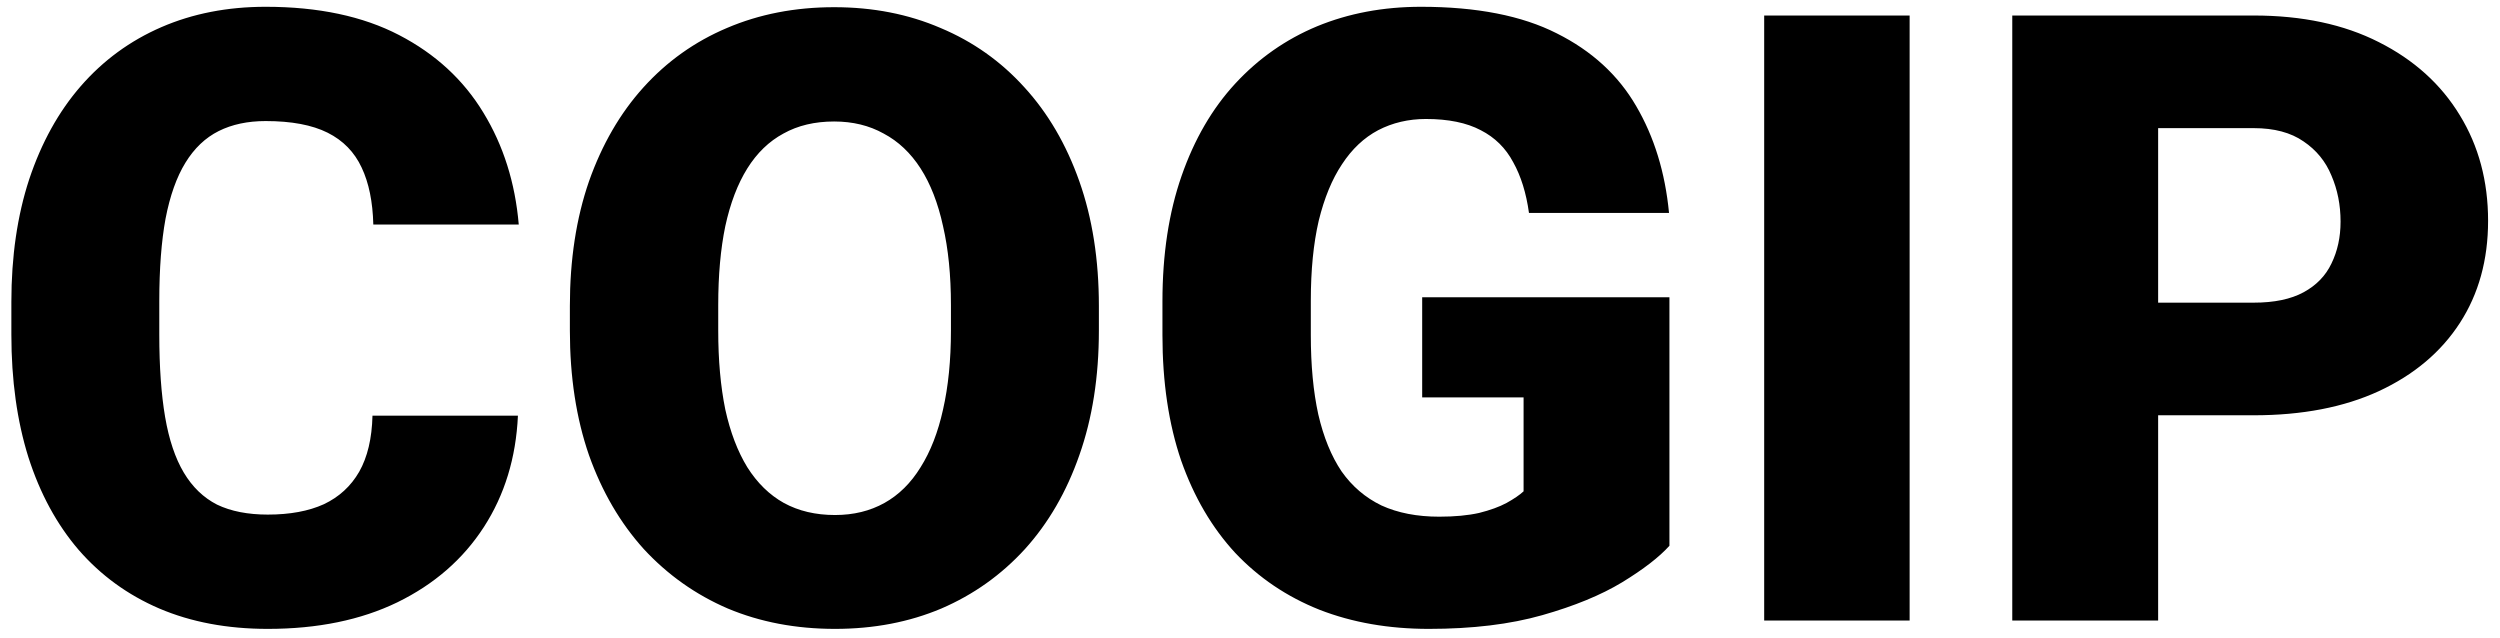 <svg width="141" height="36" viewBox="0 0 141 36" fill="none" xmlns="http://www.w3.org/2000/svg">
<path d="M21.008 23.445H29.211C29.102 25.82 28.461 27.914 27.289 29.727C26.117 31.539 24.492 32.953 22.414 33.969C20.352 34.969 17.914 35.469 15.102 35.469C12.82 35.469 10.781 35.086 8.984 34.32C7.203 33.555 5.688 32.453 4.438 31.016C3.203 29.578 2.258 27.836 1.602 25.789C0.961 23.742 0.641 21.438 0.641 18.875V17.023C0.641 14.461 0.977 12.156 1.648 10.109C2.336 8.047 3.305 6.297 4.555 4.859C5.82 3.406 7.336 2.297 9.102 1.531C10.867 0.766 12.828 0.383 14.984 0.383C17.953 0.383 20.461 0.914 22.508 1.977C24.555 3.039 26.141 4.5 27.266 6.359C28.391 8.203 29.055 10.305 29.258 12.664H21.055C21.023 11.383 20.805 10.312 20.398 9.453C19.992 8.578 19.352 7.922 18.477 7.484C17.602 7.047 16.438 6.828 14.984 6.828C13.969 6.828 13.086 7.016 12.336 7.391C11.586 7.766 10.961 8.359 10.461 9.172C9.961 9.984 9.586 11.039 9.336 12.336C9.102 13.617 8.984 15.164 8.984 16.977V18.875C8.984 20.688 9.094 22.234 9.312 23.516C9.531 24.797 9.883 25.844 10.367 26.656C10.852 27.469 11.477 28.07 12.242 28.461C13.023 28.836 13.977 29.023 15.102 29.023C16.352 29.023 17.406 28.828 18.266 28.438C19.125 28.031 19.789 27.422 20.258 26.609C20.727 25.781 20.977 24.727 21.008 23.445ZM61.977 17.258V18.641C61.977 21.25 61.609 23.594 60.875 25.672C60.156 27.734 59.133 29.5 57.805 30.969C56.477 32.422 54.906 33.539 53.094 34.32C51.281 35.086 49.281 35.469 47.094 35.469C44.891 35.469 42.875 35.086 41.047 34.32C39.234 33.539 37.656 32.422 36.312 30.969C34.984 29.5 33.953 27.734 33.219 25.672C32.5 23.594 32.141 21.25 32.141 18.641V17.258C32.141 14.648 32.5 12.305 33.219 10.227C33.953 8.148 34.977 6.383 36.289 4.93C37.617 3.461 39.188 2.344 41 1.578C42.828 0.797 44.844 0.406 47.047 0.406C49.234 0.406 51.234 0.797 53.047 1.578C54.875 2.344 56.453 3.461 57.781 4.93C59.109 6.383 60.141 8.148 60.875 10.227C61.609 12.305 61.977 14.648 61.977 17.258ZM53.633 18.641V17.211C53.633 15.523 53.484 14.039 53.188 12.758C52.906 11.461 52.484 10.375 51.922 9.5C51.359 8.625 50.664 7.969 49.836 7.531C49.023 7.078 48.094 6.852 47.047 6.852C45.953 6.852 45 7.078 44.188 7.531C43.375 7.969 42.695 8.625 42.148 9.5C41.602 10.375 41.188 11.461 40.906 12.758C40.641 14.039 40.508 15.523 40.508 17.211V18.641C40.508 20.312 40.641 21.797 40.906 23.094C41.188 24.375 41.602 25.461 42.148 26.352C42.711 27.242 43.398 27.914 44.211 28.367C45.039 28.82 46 29.047 47.094 29.047C48.141 29.047 49.07 28.82 49.883 28.367C50.695 27.914 51.375 27.242 51.922 26.352C52.484 25.461 52.906 24.375 53.188 23.094C53.484 21.797 53.633 20.312 53.633 18.641ZM94.156 16.766V30.781C93.578 31.422 92.688 32.109 91.484 32.844C90.297 33.562 88.797 34.18 86.984 34.695C85.172 35.211 83.039 35.469 80.586 35.469C78.32 35.469 76.266 35.109 74.422 34.391C72.578 33.656 70.992 32.586 69.664 31.18C68.352 29.758 67.336 28.023 66.617 25.977C65.914 23.914 65.562 21.555 65.562 18.898V17C65.562 14.344 65.922 11.984 66.641 9.922C67.359 7.859 68.367 6.125 69.664 4.719C70.977 3.297 72.516 2.219 74.281 1.484C76.062 0.75 78.016 0.383 80.141 0.383C83.281 0.383 85.836 0.883 87.805 1.883C89.773 2.867 91.266 4.234 92.281 5.984C93.297 7.719 93.914 9.727 94.133 12.008H86.234C86.078 10.883 85.781 9.93 85.344 9.148C84.922 8.352 84.312 7.75 83.516 7.344C82.719 6.922 81.688 6.711 80.422 6.711C79.438 6.711 78.539 6.922 77.727 7.344C76.93 7.766 76.25 8.406 75.688 9.266C75.125 10.109 74.688 11.172 74.375 12.453C74.078 13.734 73.93 15.234 73.93 16.953V18.898C73.93 20.602 74.07 22.094 74.352 23.375C74.648 24.656 75.086 25.727 75.664 26.586C76.258 27.43 77.008 28.07 77.914 28.508C78.836 28.93 79.922 29.141 81.172 29.141C82.047 29.141 82.797 29.07 83.422 28.93C84.047 28.773 84.562 28.586 84.969 28.367C85.391 28.133 85.711 27.914 85.93 27.711V22.414H80.211V16.766H94.156ZM107.703 0.875V35H99.5V0.875H107.703ZM127.109 23.422H118.625V17.07H127.109C128.266 17.07 129.203 16.875 129.922 16.484C130.641 16.094 131.164 15.555 131.492 14.867C131.836 14.164 132.008 13.375 132.008 12.5C132.008 11.562 131.836 10.695 131.492 9.898C131.164 9.102 130.641 8.461 129.922 7.977C129.203 7.477 128.266 7.227 127.109 7.227H121.719V35H113.492V0.875H127.109C129.844 0.875 132.195 1.375 134.164 2.375C136.148 3.375 137.672 4.75 138.734 6.5C139.797 8.234 140.328 10.219 140.328 12.453C140.328 14.656 139.797 16.578 138.734 18.219C137.672 19.859 136.148 21.141 134.164 22.062C132.195 22.969 129.844 23.422 127.109 23.422Z" fill="black"/>
</svg>
